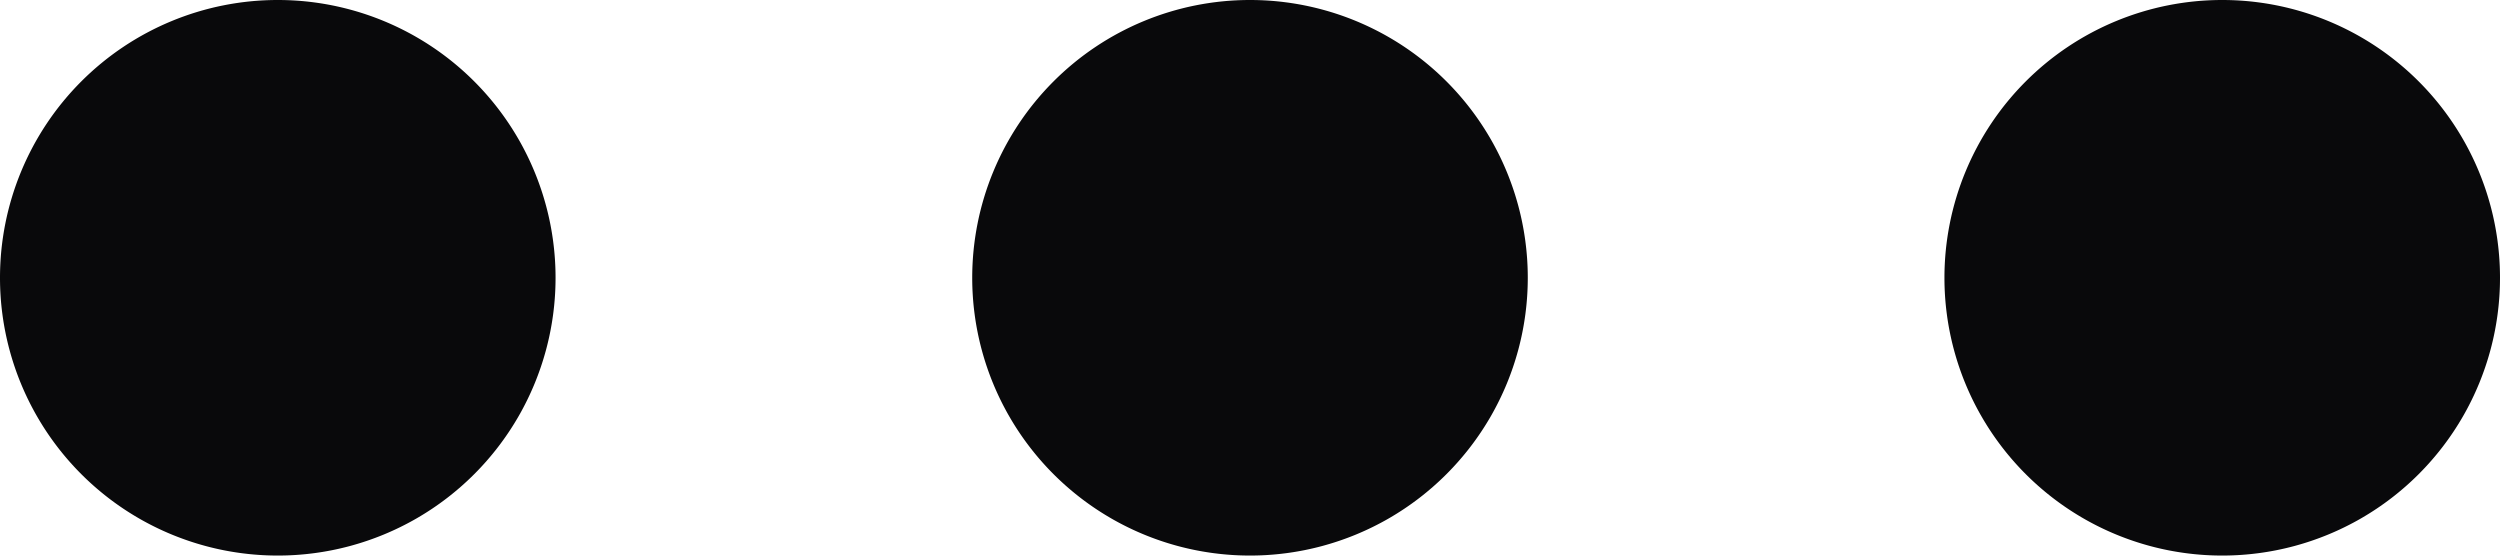 <svg id="ellipsis" xmlns="http://www.w3.org/2000/svg" width="18" height="4" viewBox="0 0 18 4">
  <path id="Vector" d="M9,2V4a2,2,0,0,0,2-2ZM9,2H7A2,2,0,0,0,9,4ZM9,2V0A2,2,0,0,0,7,2ZM9,2h2A2,2,0,0,0,9,0Zm7,0V4a2,2,0,0,0,2-2Zm0,0H14a2,2,0,0,0,2,2Zm0,0V0a2,2,0,0,0-2,2Zm0,0h2a2,2,0,0,0-2-2ZM2,2V4A2,2,0,0,0,4,2ZM2,2H0A2,2,0,0,0,2,4ZM2,2V0A2,2,0,0,0,0,2ZM2,2H4A2,2,0,0,0,2,0Z" fill="#09090b"/>
</svg>
